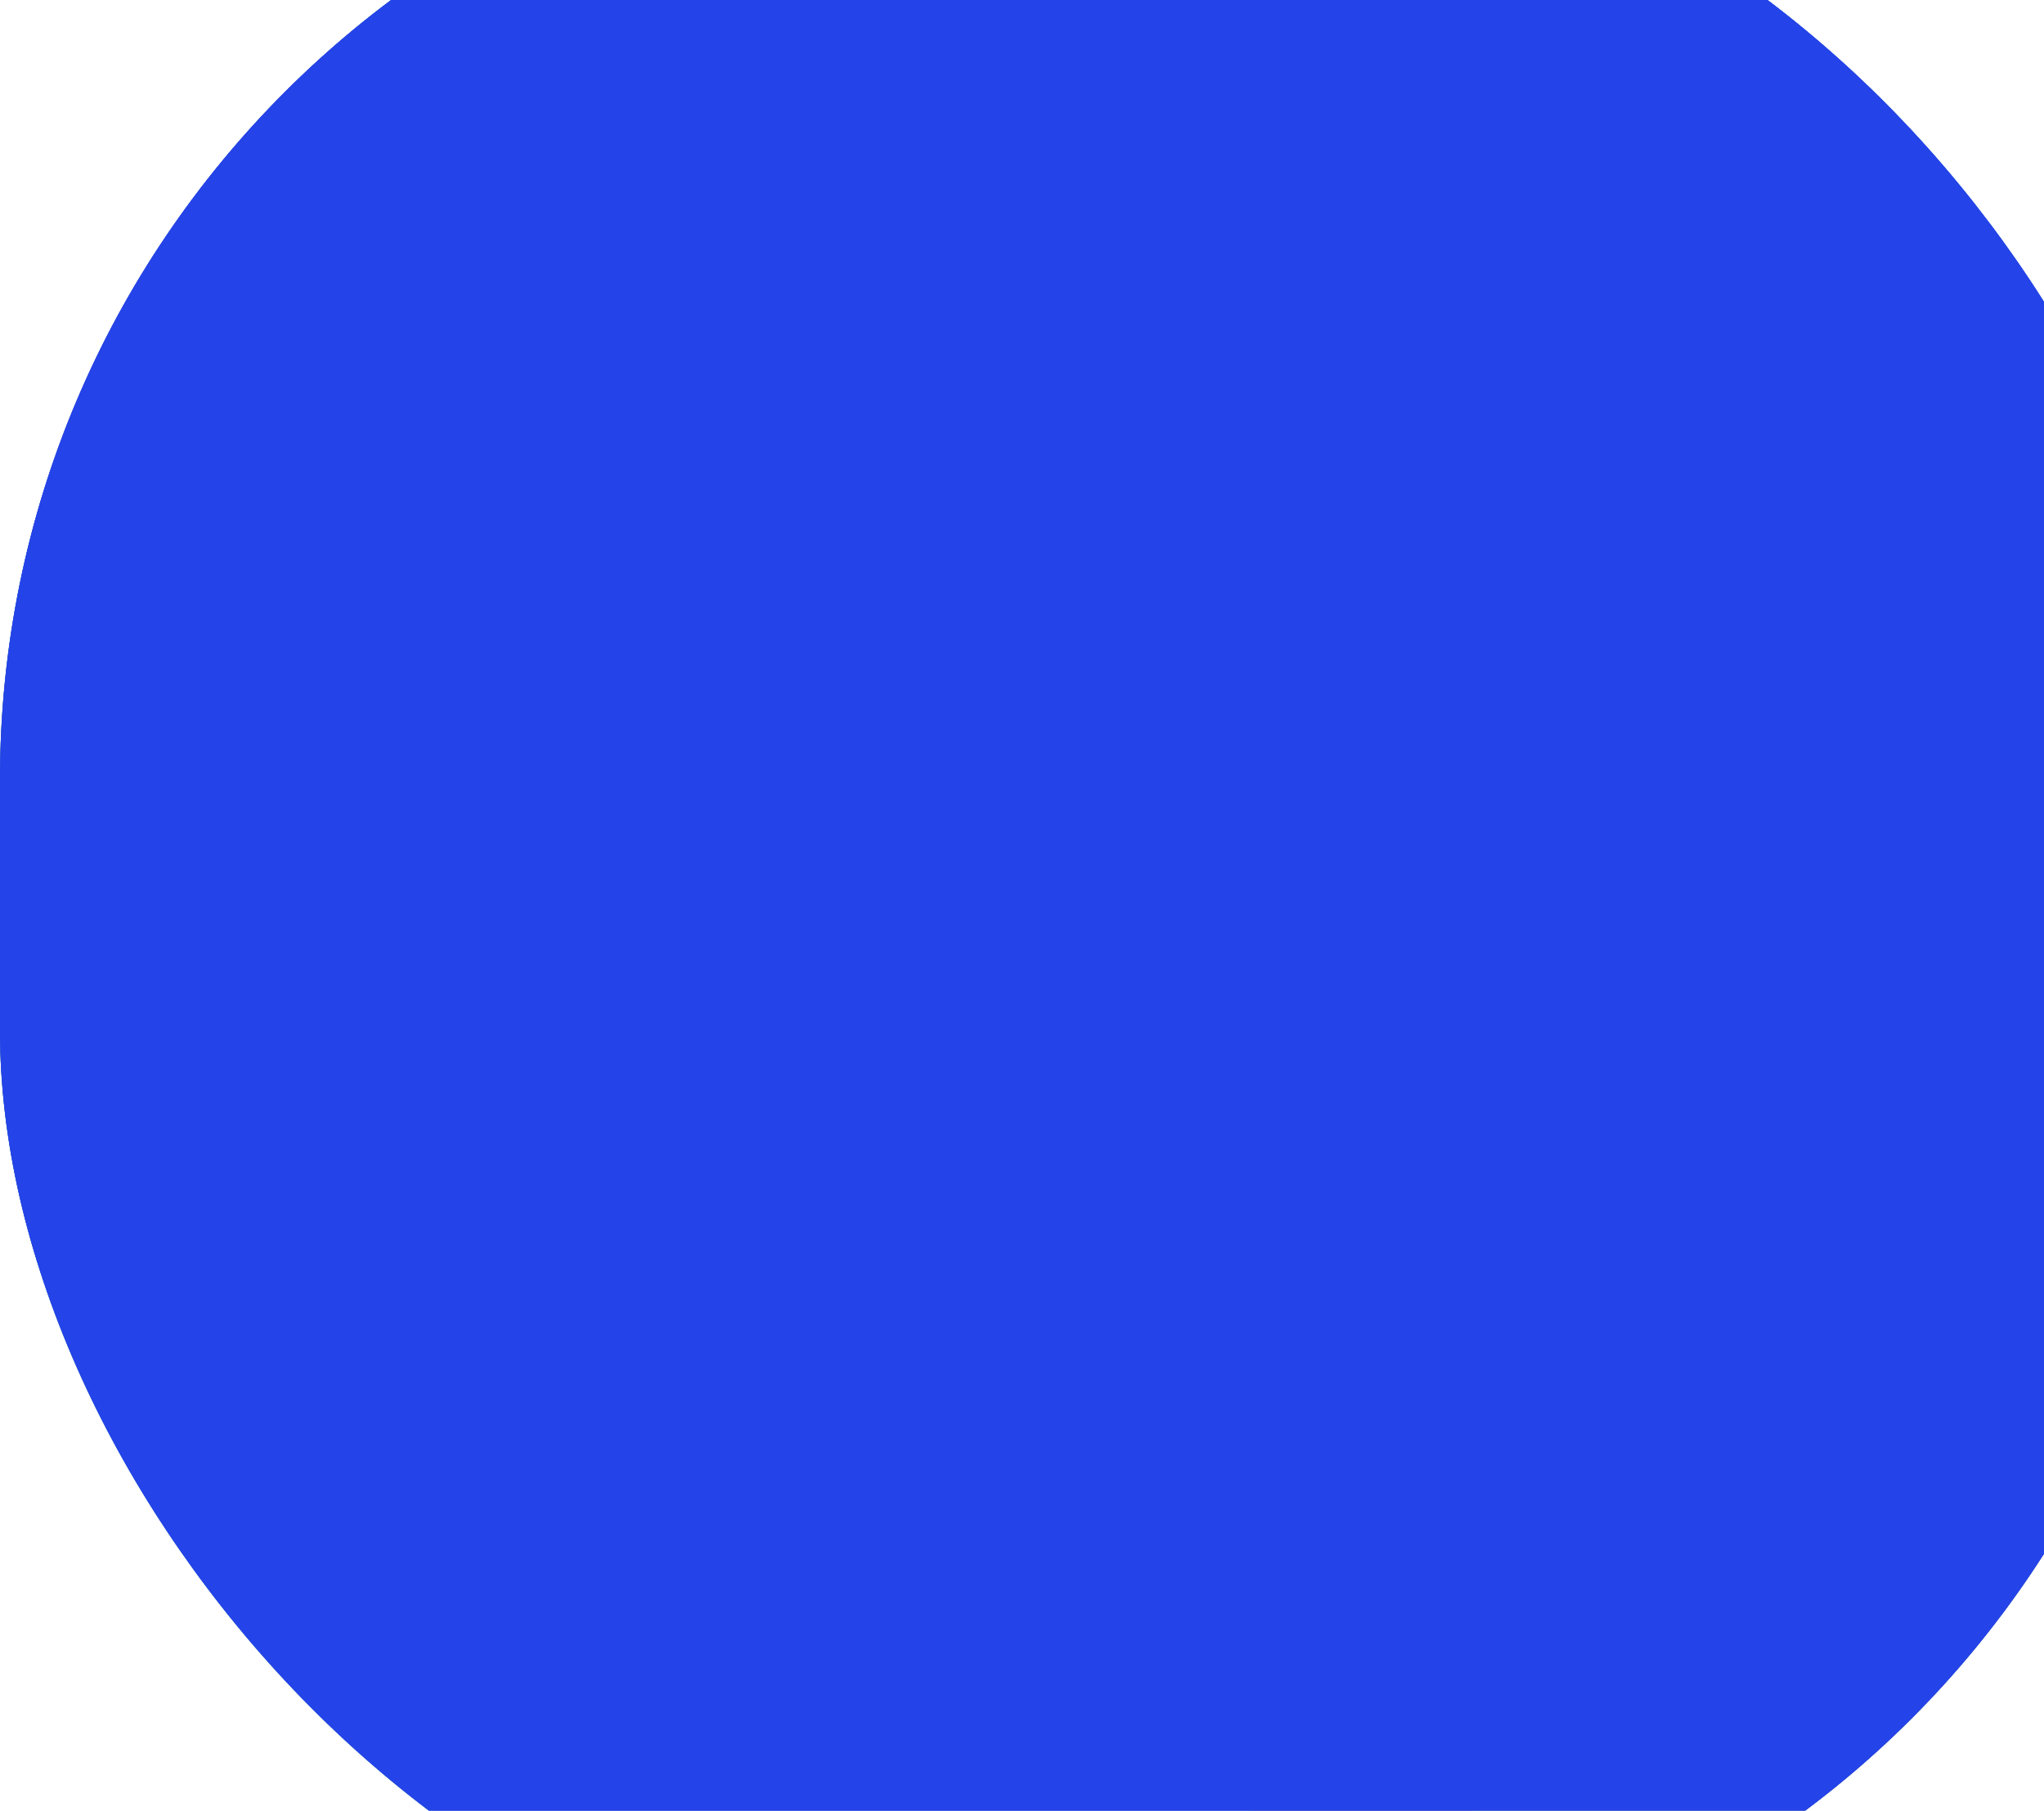 <svg width="1261" height="1117" viewBox="0 0 1261 1117" fill="none" xmlns="http://www.w3.org/2000/svg">
<g clip-path="url(#clip0_36_88)">
<rect y="-119" width="1355" height="1355" rx="600" fill="url(#paint0_linear_36_88)"/>
<g style="mix-blend-mode:hue">
<g filter="url(#filter0_bf_36_88)">
<ellipse cx="584.614" cy="523.964" rx="584.614" ry="523.964" transform="matrix(-0.27 -0.963 0.963 -0.269 -32.318 1017.65)" fill="#17203F"/>
</g>
<g filter="url(#filter1_f_36_88)">
<ellipse cx="629.002" cy="290.634" rx="629.002" ry="290.634" transform="matrix(-0.755 -0.655 0.568 -0.823 797.337 1138.27)" fill="#FF1FF6"/>
</g>
<g filter="url(#filter2_f_36_88)">
<ellipse cx="489.913" cy="389.858" rx="489.913" ry="389.858" transform="matrix(0.892 0.452 -0.457 0.89 267.263 250.915)" fill="#A506F0"/>
</g>
<g filter="url(#filter3_bf_36_88)">
<ellipse cx="609.307" cy="396.596" rx="609.307" ry="396.596" transform="matrix(0.77 0.638 -0.283 0.959 764.743 -516.919)" fill="#044AFF"/>
</g>
<g filter="url(#filter4_bf_36_88)">
<ellipse cx="245.612" cy="612.581" rx="245.612" ry="612.581" transform="matrix(0.937 -0.348 0.368 0.93 629.369 -390.98)" fill="#FF7AFA" fill-opacity="0.74"/>
</g>
<g filter="url(#filter5_bf_36_88)">
<ellipse cx="298.129" cy="644.254" rx="298.129" ry="644.254" transform="matrix(0.987 -0.16 0.174 0.985 646.375 409.613)" fill="#CC2A64"/>
</g>
</g>
<g style="mix-blend-mode:color-burn">
<rect x="0" y="-119" width="1355.09" height="1355" fill="#526DFA"/>
</g>
<g style="mix-blend-mode:color">
<rect x="0" y="-119" width="1355.09" height="1355" fill="#2443E8"/>
</g>
</g>
<defs>
<filter id="filter0_bf_36_88" x="-383.237" y="-435.516" width="1395.09" height="1498.23" filterUnits="userSpaceOnUse" color-interpolation-filters="sRGB">
<feFlood flood-opacity="0" result="BackgroundImageFix"/>
<feGaussianBlur in="BackgroundImageFix" stdDeviation="28.112"/>
<feComposite in2="SourceAlpha" operator="in" result="effect1_backgroundBlur_36_88"/>
<feBlend mode="normal" in="SourceGraphic" in2="effect1_backgroundBlur_36_88" result="shape"/>
<feGaussianBlur stdDeviation="84.337" result="effect2_foregroundBlur_36_88"/>
</filter>
<filter id="filter1_f_36_88" x="-184.915" y="-159.231" width="1344.8" height="1292.11" filterUnits="userSpaceOnUse" color-interpolation-filters="sRGB">
<feFlood flood-opacity="0" result="BackgroundImageFix"/>
<feBlend mode="normal" in="SourceGraphic" in2="BackgroundImageFix" result="shape"/>
<feGaussianBlur stdDeviation="84.67" result="effect1_foregroundBlur_36_88"/>
</filter>
<filter id="filter2_f_36_88" x="-114.61" y="238.949" width="1281.45" height="1160.6" filterUnits="userSpaceOnUse" color-interpolation-filters="sRGB">
<feFlood flood-opacity="0" result="BackgroundImageFix"/>
<feBlend mode="normal" in="SourceGraphic" in2="BackgroundImageFix" result="shape"/>
<feGaussianBlur stdDeviation="84.367" result="effect1_foregroundBlur_36_88"/>
</filter>
<filter id="filter3_bf_36_88" x="468.626" y="-462.216" width="1306.47" height="1428.19" filterUnits="userSpaceOnUse" color-interpolation-filters="sRGB">
<feFlood flood-opacity="0" result="BackgroundImageFix"/>
<feGaussianBlur in="BackgroundImageFix" stdDeviation="28.407"/>
<feComposite in2="SourceAlpha" operator="in" result="effect1_backgroundBlur_36_88"/>
<feBlend mode="normal" in="SourceGraphic" in2="effect1_backgroundBlur_36_88" result="shape"/>
<feGaussianBlur stdDeviation="85.221" result="effect2_foregroundBlur_36_88"/>
</filter>
<filter id="filter4_bf_36_88" x="594.062" y="-651.701" width="981.611" height="1489.65" filterUnits="userSpaceOnUse" color-interpolation-filters="sRGB">
<feFlood flood-opacity="0" result="BackgroundImageFix"/>
<feGaussianBlur in="BackgroundImageFix" stdDeviation="28.117"/>
<feComposite in2="SourceAlpha" operator="in" result="effect1_backgroundBlur_36_88"/>
<feBlend mode="normal" in="SourceGraphic" in2="effect1_backgroundBlur_36_88" result="shape"/>
<feGaussianBlur stdDeviation="84.35" result="effect2_foregroundBlur_36_88"/>
</filter>
<filter id="filter5_bf_36_88" x="569.114" y="191.41" width="967.288" height="1609.79" filterUnits="userSpaceOnUse" color-interpolation-filters="sRGB">
<feFlood flood-opacity="0" result="BackgroundImageFix"/>
<feGaussianBlur in="BackgroundImageFix" stdDeviation="28.108"/>
<feComposite in2="SourceAlpha" operator="in" result="effect1_backgroundBlur_36_88"/>
<feBlend mode="normal" in="SourceGraphic" in2="effect1_backgroundBlur_36_88" result="shape"/>
<feGaussianBlur stdDeviation="84.324" result="effect2_foregroundBlur_36_88"/>
</filter>
<linearGradient id="paint0_linear_36_88" x1="677.5" y1="1236" x2="677.5" y2="-119" gradientUnits="userSpaceOnUse">
<stop stop-color="#24B421"/>
<stop offset="1" stop-color="#00A4AE"/>
</linearGradient>
<clipPath id="clip0_36_88">
<rect y="-119" width="1355" height="1355" rx="600" fill="white"/>
</clipPath>
</defs>
</svg>
